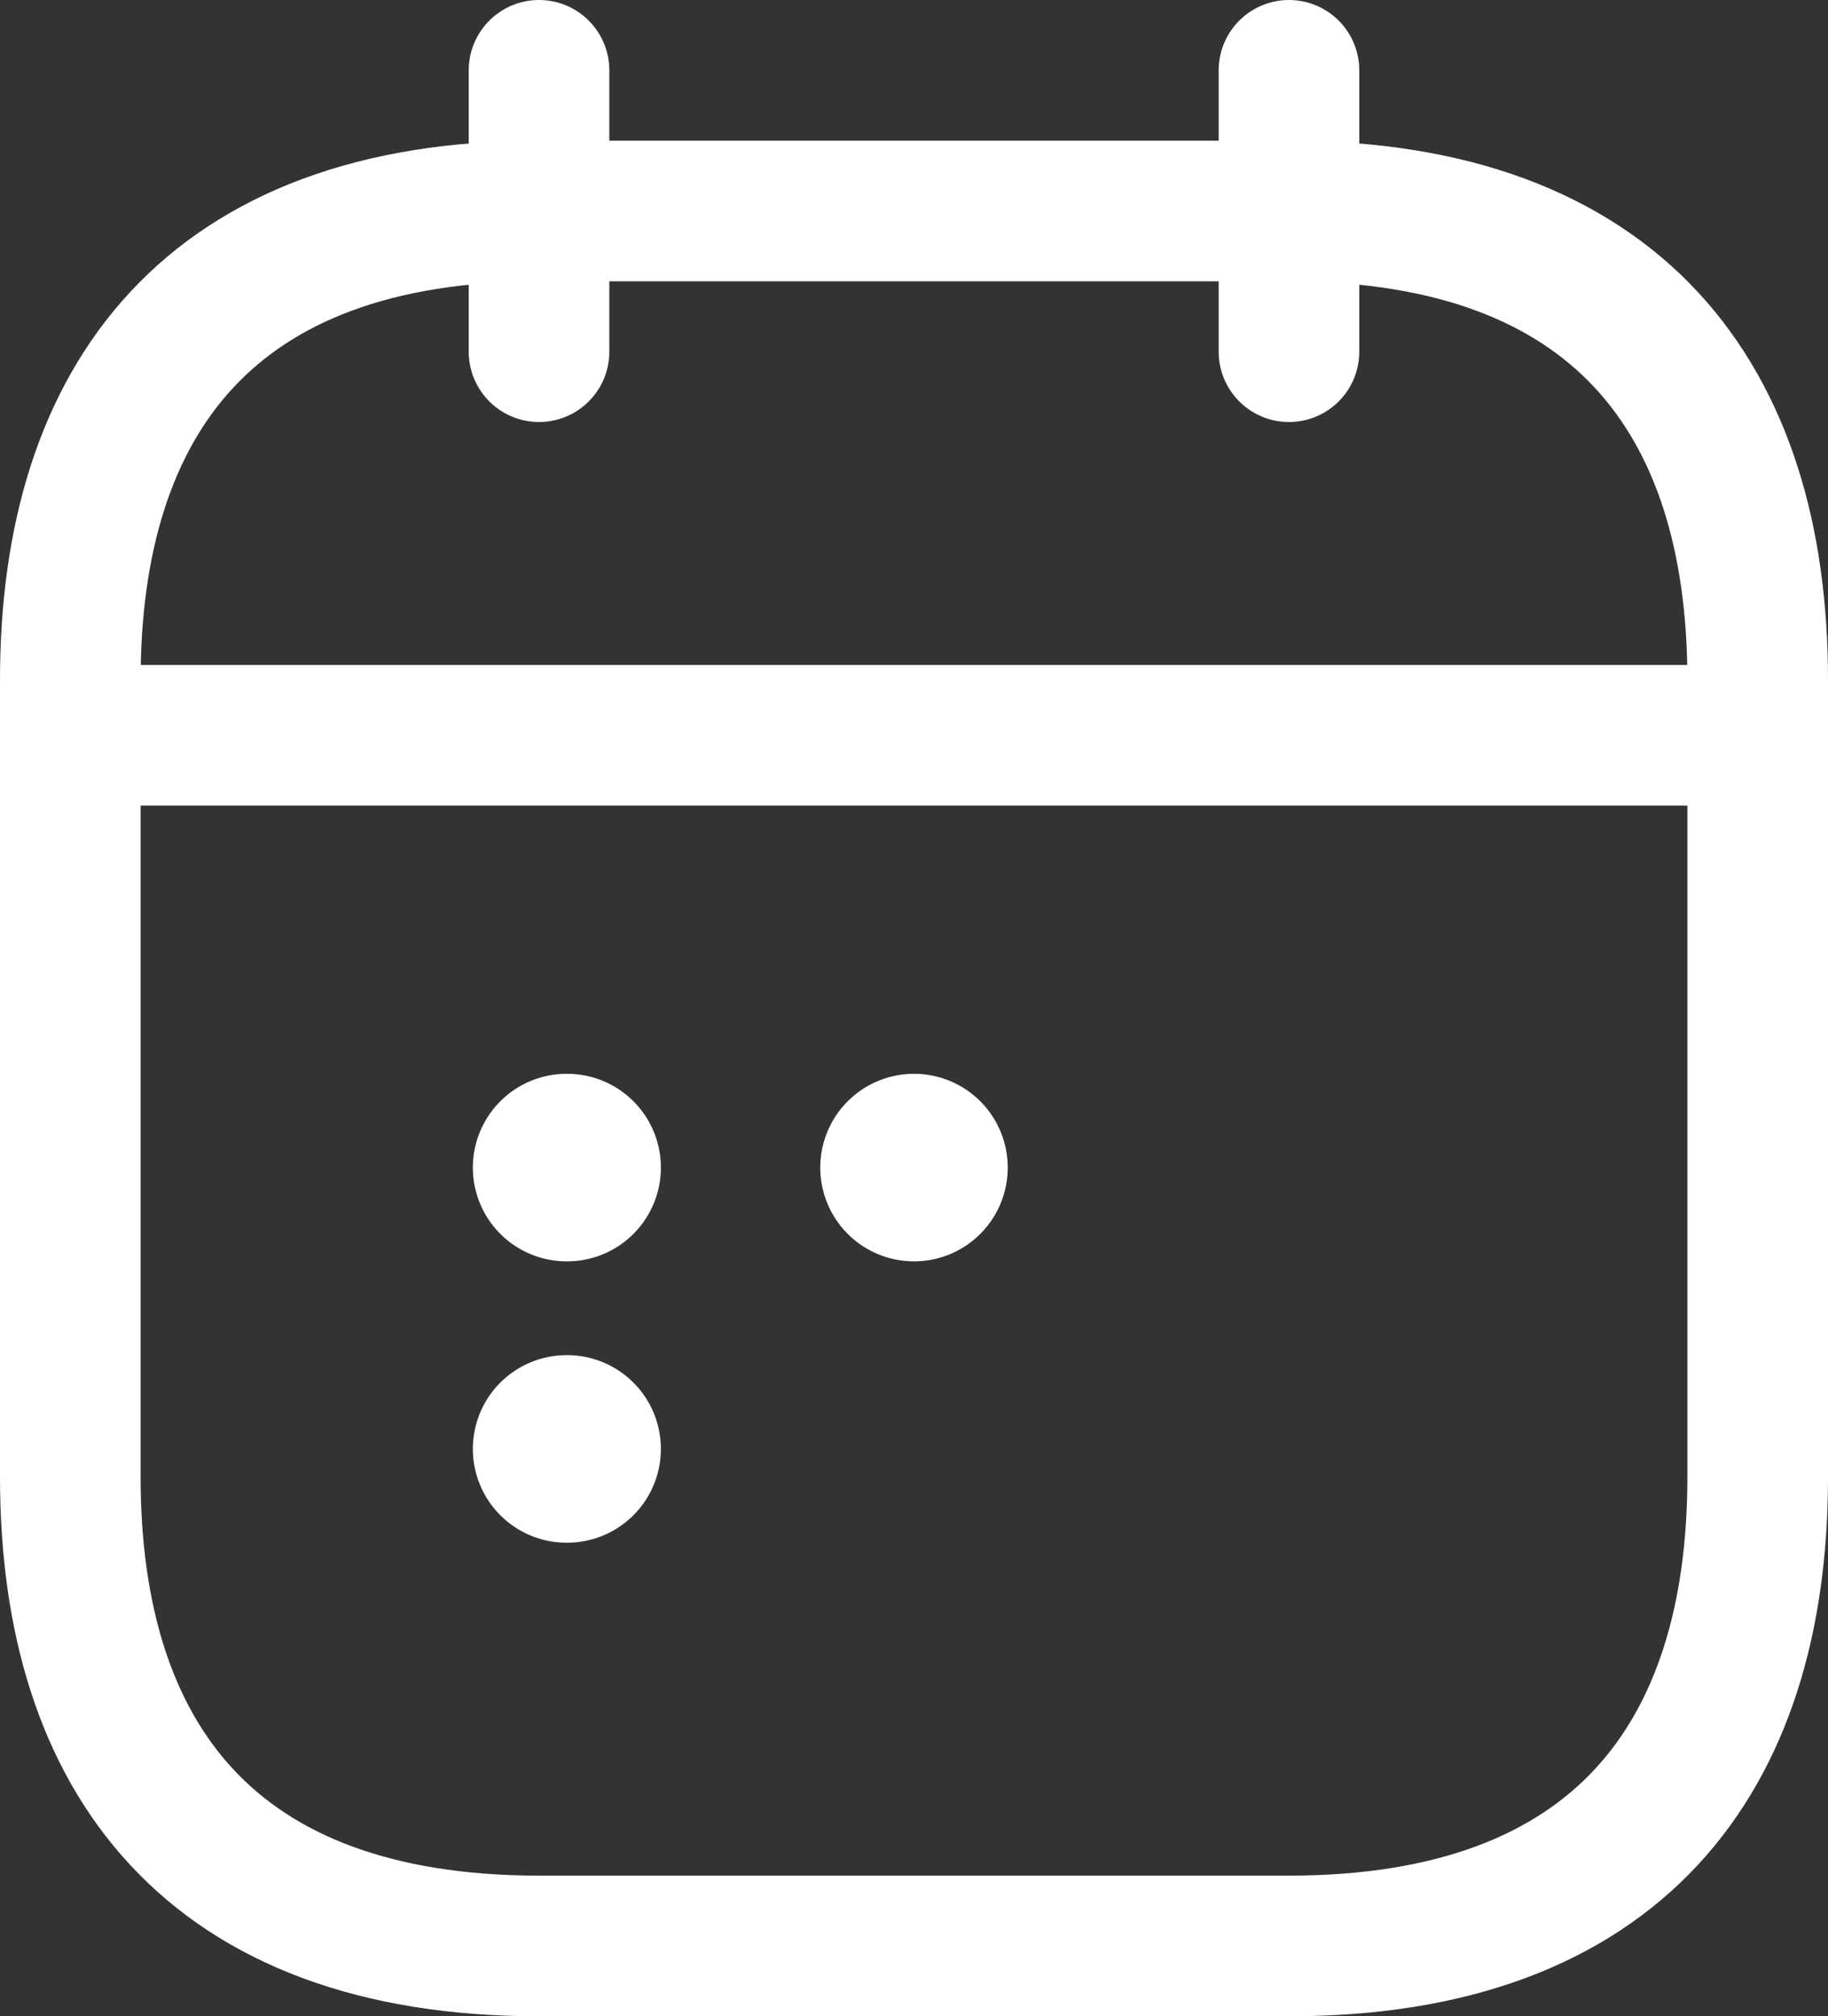 <svg xmlns="http://www.w3.org/2000/svg" width="19.5" height="21.5" viewBox="0 0 19.5 21.5">
  <rect x="0" y="0" width="19.5" height="21.5" fill="#333333" stroke="none"/>
  <g id="calendar-2" transform="translate(0.75 0.75)">
    <path id="Path_124956" data-name="Path 124956" d="M8,2V5" transform="translate(-3 -2)" fill="none" stroke="#fff" stroke-linecap="round" stroke-linejoin="round" stroke-miterlimit="10" stroke-width="1.5"/>
    <path id="Path_124957" data-name="Path 124957" d="M16,2V5" transform="translate(-3 -2)" fill="none" stroke="#fff" stroke-linecap="round" stroke-linejoin="round" stroke-miterlimit="10" stroke-width="1.5"/>
    <path id="Path_124958" data-name="Path 124958" d="M3.5,9.09h17" transform="translate(-3 -2)" fill="none" stroke="#fff" stroke-linecap="round" stroke-linejoin="round" stroke-miterlimit="10" stroke-width="1.5"/>
    <path id="Path_124959" data-name="Path 124959" d="M21,8.5V17c0,3-1.5,5-5,5H8c-3.5,0-5-2-5-5V8.5c0-3,1.5-5,5-5h8C19.5,3.5,21,5.5,21,8.5Z" transform="translate(-3 -2)" fill="none" stroke="#fff" stroke-linecap="round" stroke-linejoin="round" stroke-miterlimit="10" stroke-width="1.5"/>
    <path id="Path_124960" data-name="Path 124960" d="M12,13.7H12" transform="translate(-3 -2)" fill="none" stroke="#fff" stroke-linecap="round" stroke-linejoin="round" stroke-width="2"/>
    <path id="Path_124961" data-name="Path 124961" d="M8.294,13.7H8.3" transform="translate(-3 -2)" fill="none" stroke="#fff" stroke-linecap="round" stroke-linejoin="round" stroke-width="2"/>
    <path id="Path_124962" data-name="Path 124962" d="M8.294,16.7H8.3" transform="translate(-3 -2)" fill="none" stroke="#fff" stroke-linecap="round" stroke-linejoin="round" stroke-width="2"/>
  </g>
</svg>
